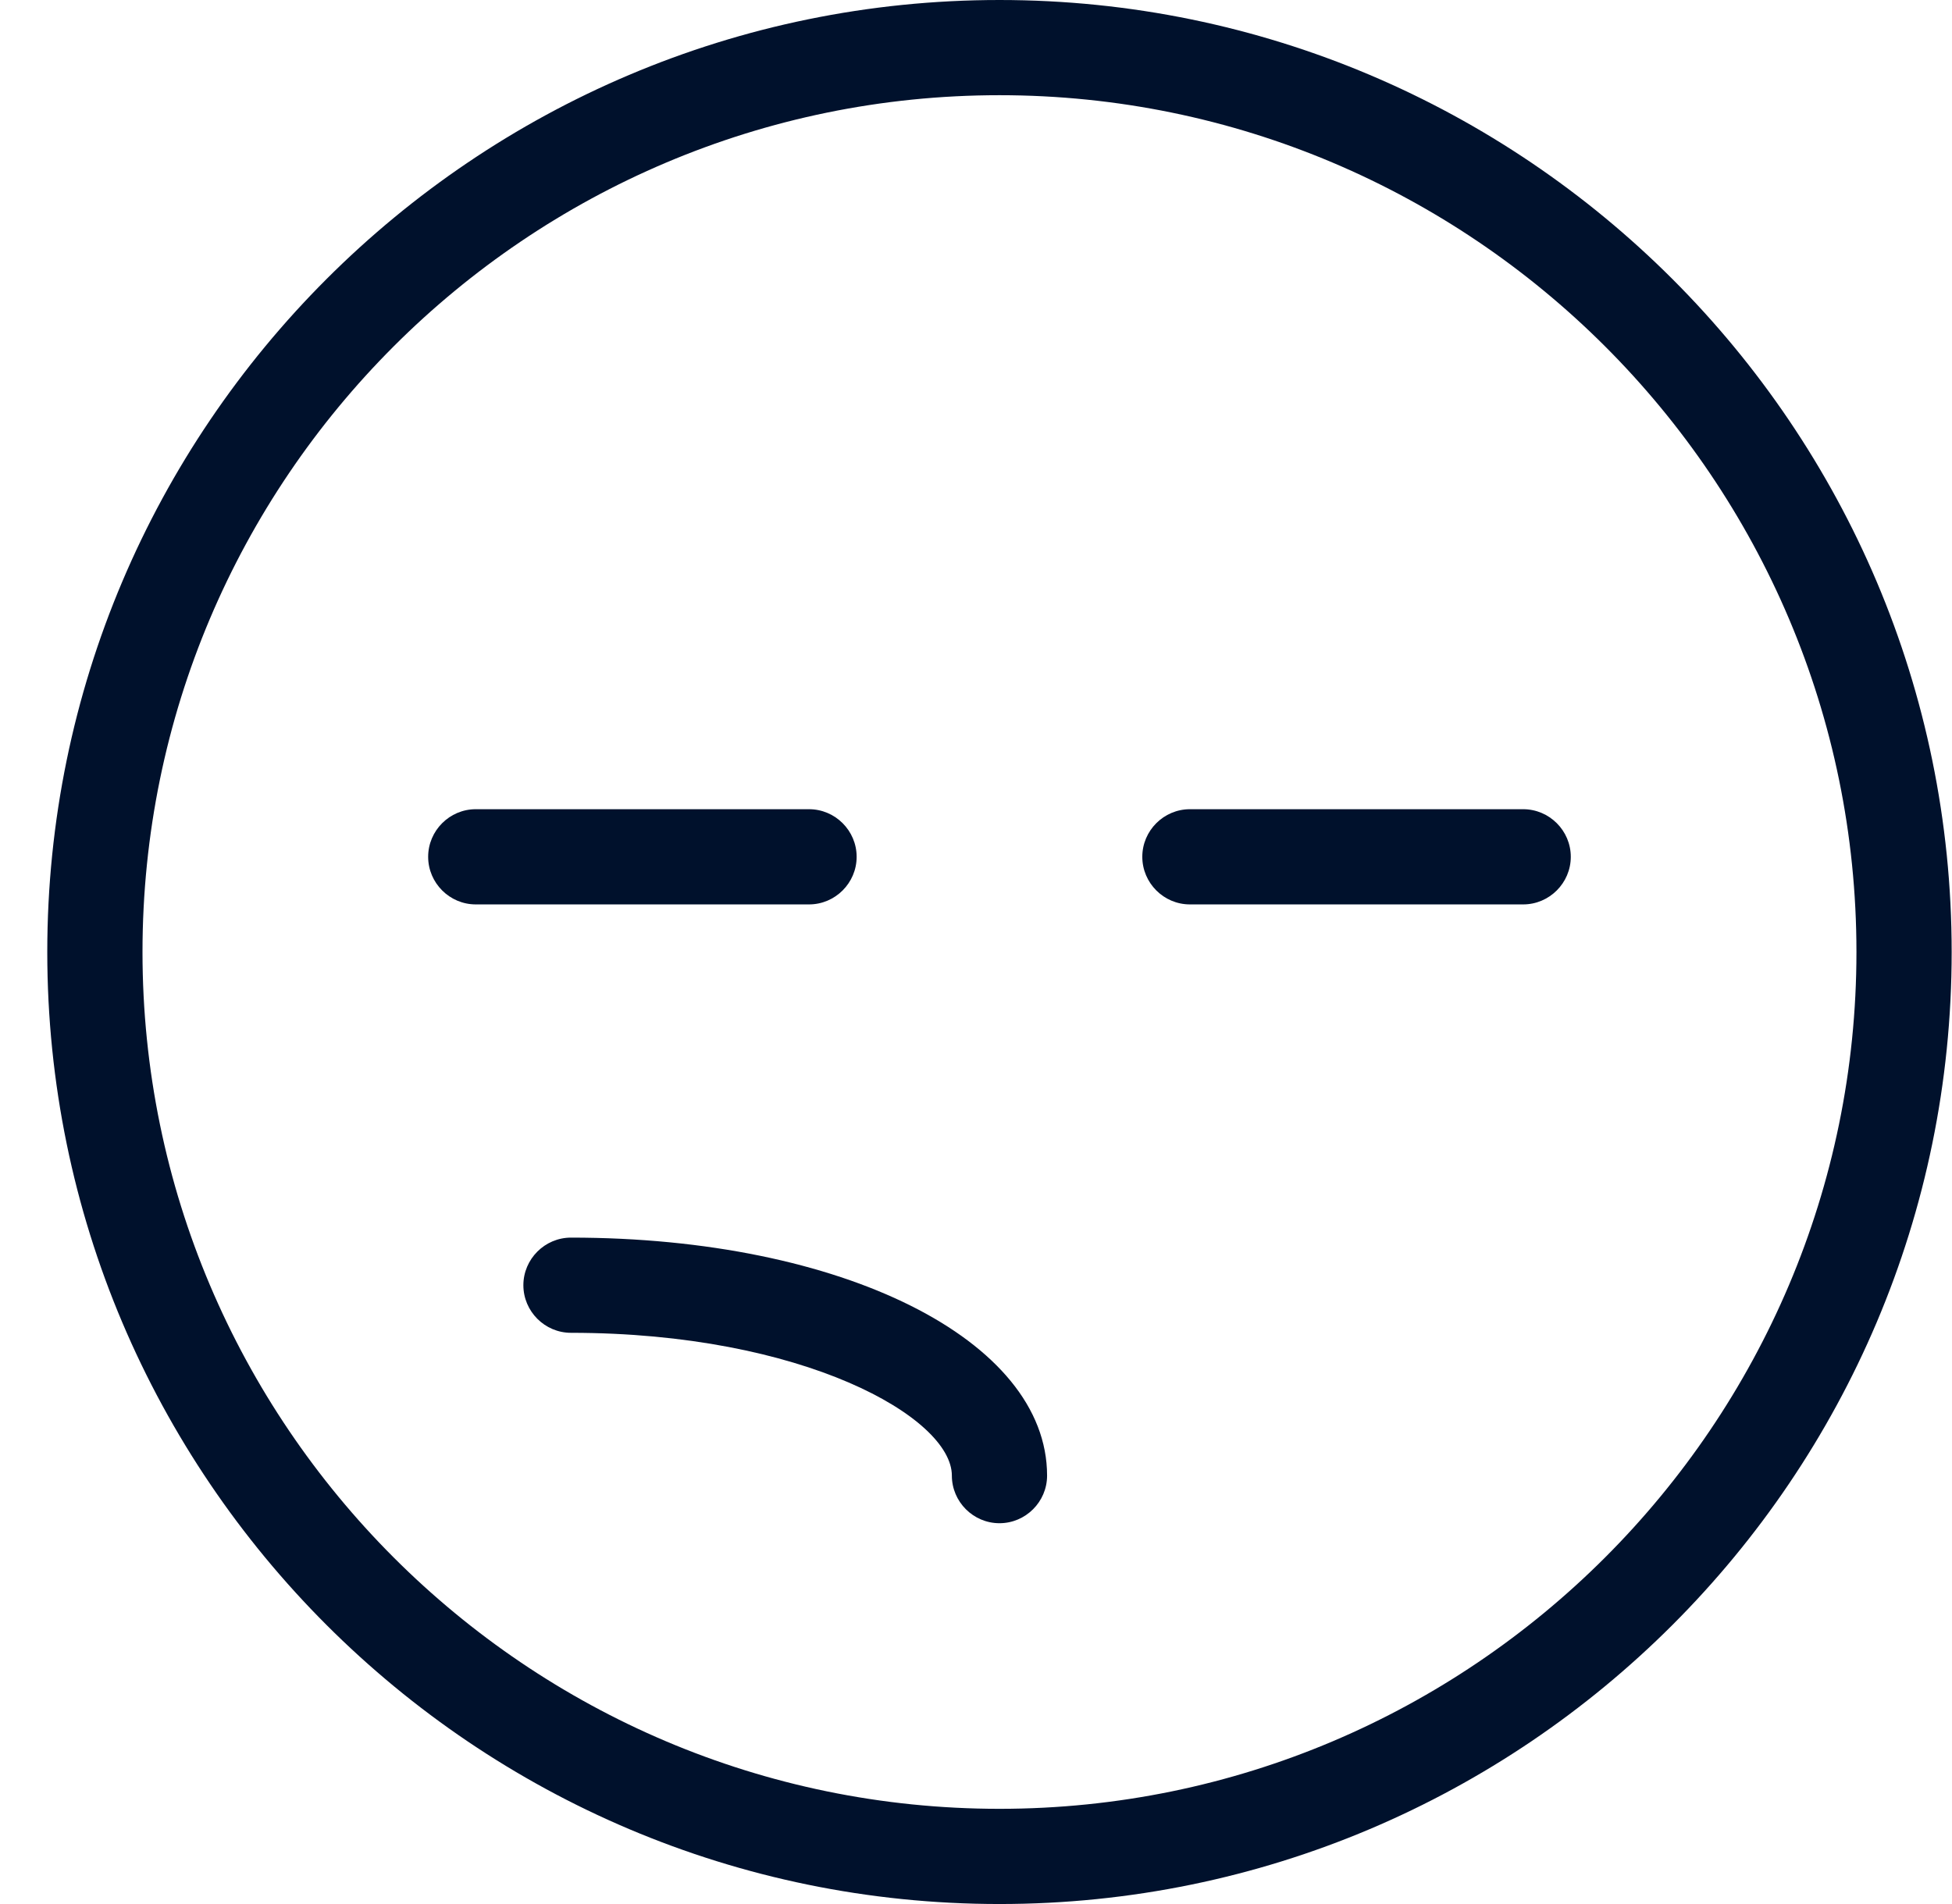 <svg width="41" height="40" viewBox="0 0 41 40" fill="none" xmlns="http://www.w3.org/2000/svg" id="annoyed">
<g clip-path="url(#clip0_401_64)">
<path d="M20.993 2C11.063 2 2.993 10.07 2.993 20C2.993 29.92 11.063 38 20.993 38C30.913 38 38.993 29.92 38.993 20C38.993 10.07 30.913 2 20.993 2ZM20.993 40C9.963 40 0.993 31.03 0.993 20C0.993 8.97 9.963 0 20.993 0C32.023 0 40.993 8.97 40.993 20C40.993 31.03 32.023 40 20.993 40Z" fill="#00112C"/>
<path d="M16.993 19H9.993C9.443 19 8.993 18.55 8.993 18C8.993 17.45 9.443 17 9.993 17H16.993C17.543 17 17.993 17.45 17.993 18C17.993 18.55 17.543 19 16.993 19Z" fill="#00112C"/>
<path d="M31.993 19H24.993C24.443 19 23.993 18.55 23.993 18C23.993 17.45 24.443 17 24.993 17H31.993C32.543 17 32.993 17.45 32.993 18C32.993 18.55 32.543 19 31.993 19Z" fill="#00112C"/>
<path d="M20.993 32C20.443 32 19.993 31.55 19.993 31C19.993 29.78 16.873 28 11.993 28C11.443 28 10.993 27.55 10.993 27C10.993 26.45 11.443 26 11.993 26C17.693 26 21.993 28.15 21.993 31C21.993 31.55 21.543 32 20.993 32Z" fill="#00112C"/>
</g>
<defs>
<clipPath id="clip0_401_64">
<rect width="40" height="40" fill="white" transform="translate(0.993)"/>
</clipPath>
</defs>
</svg>

